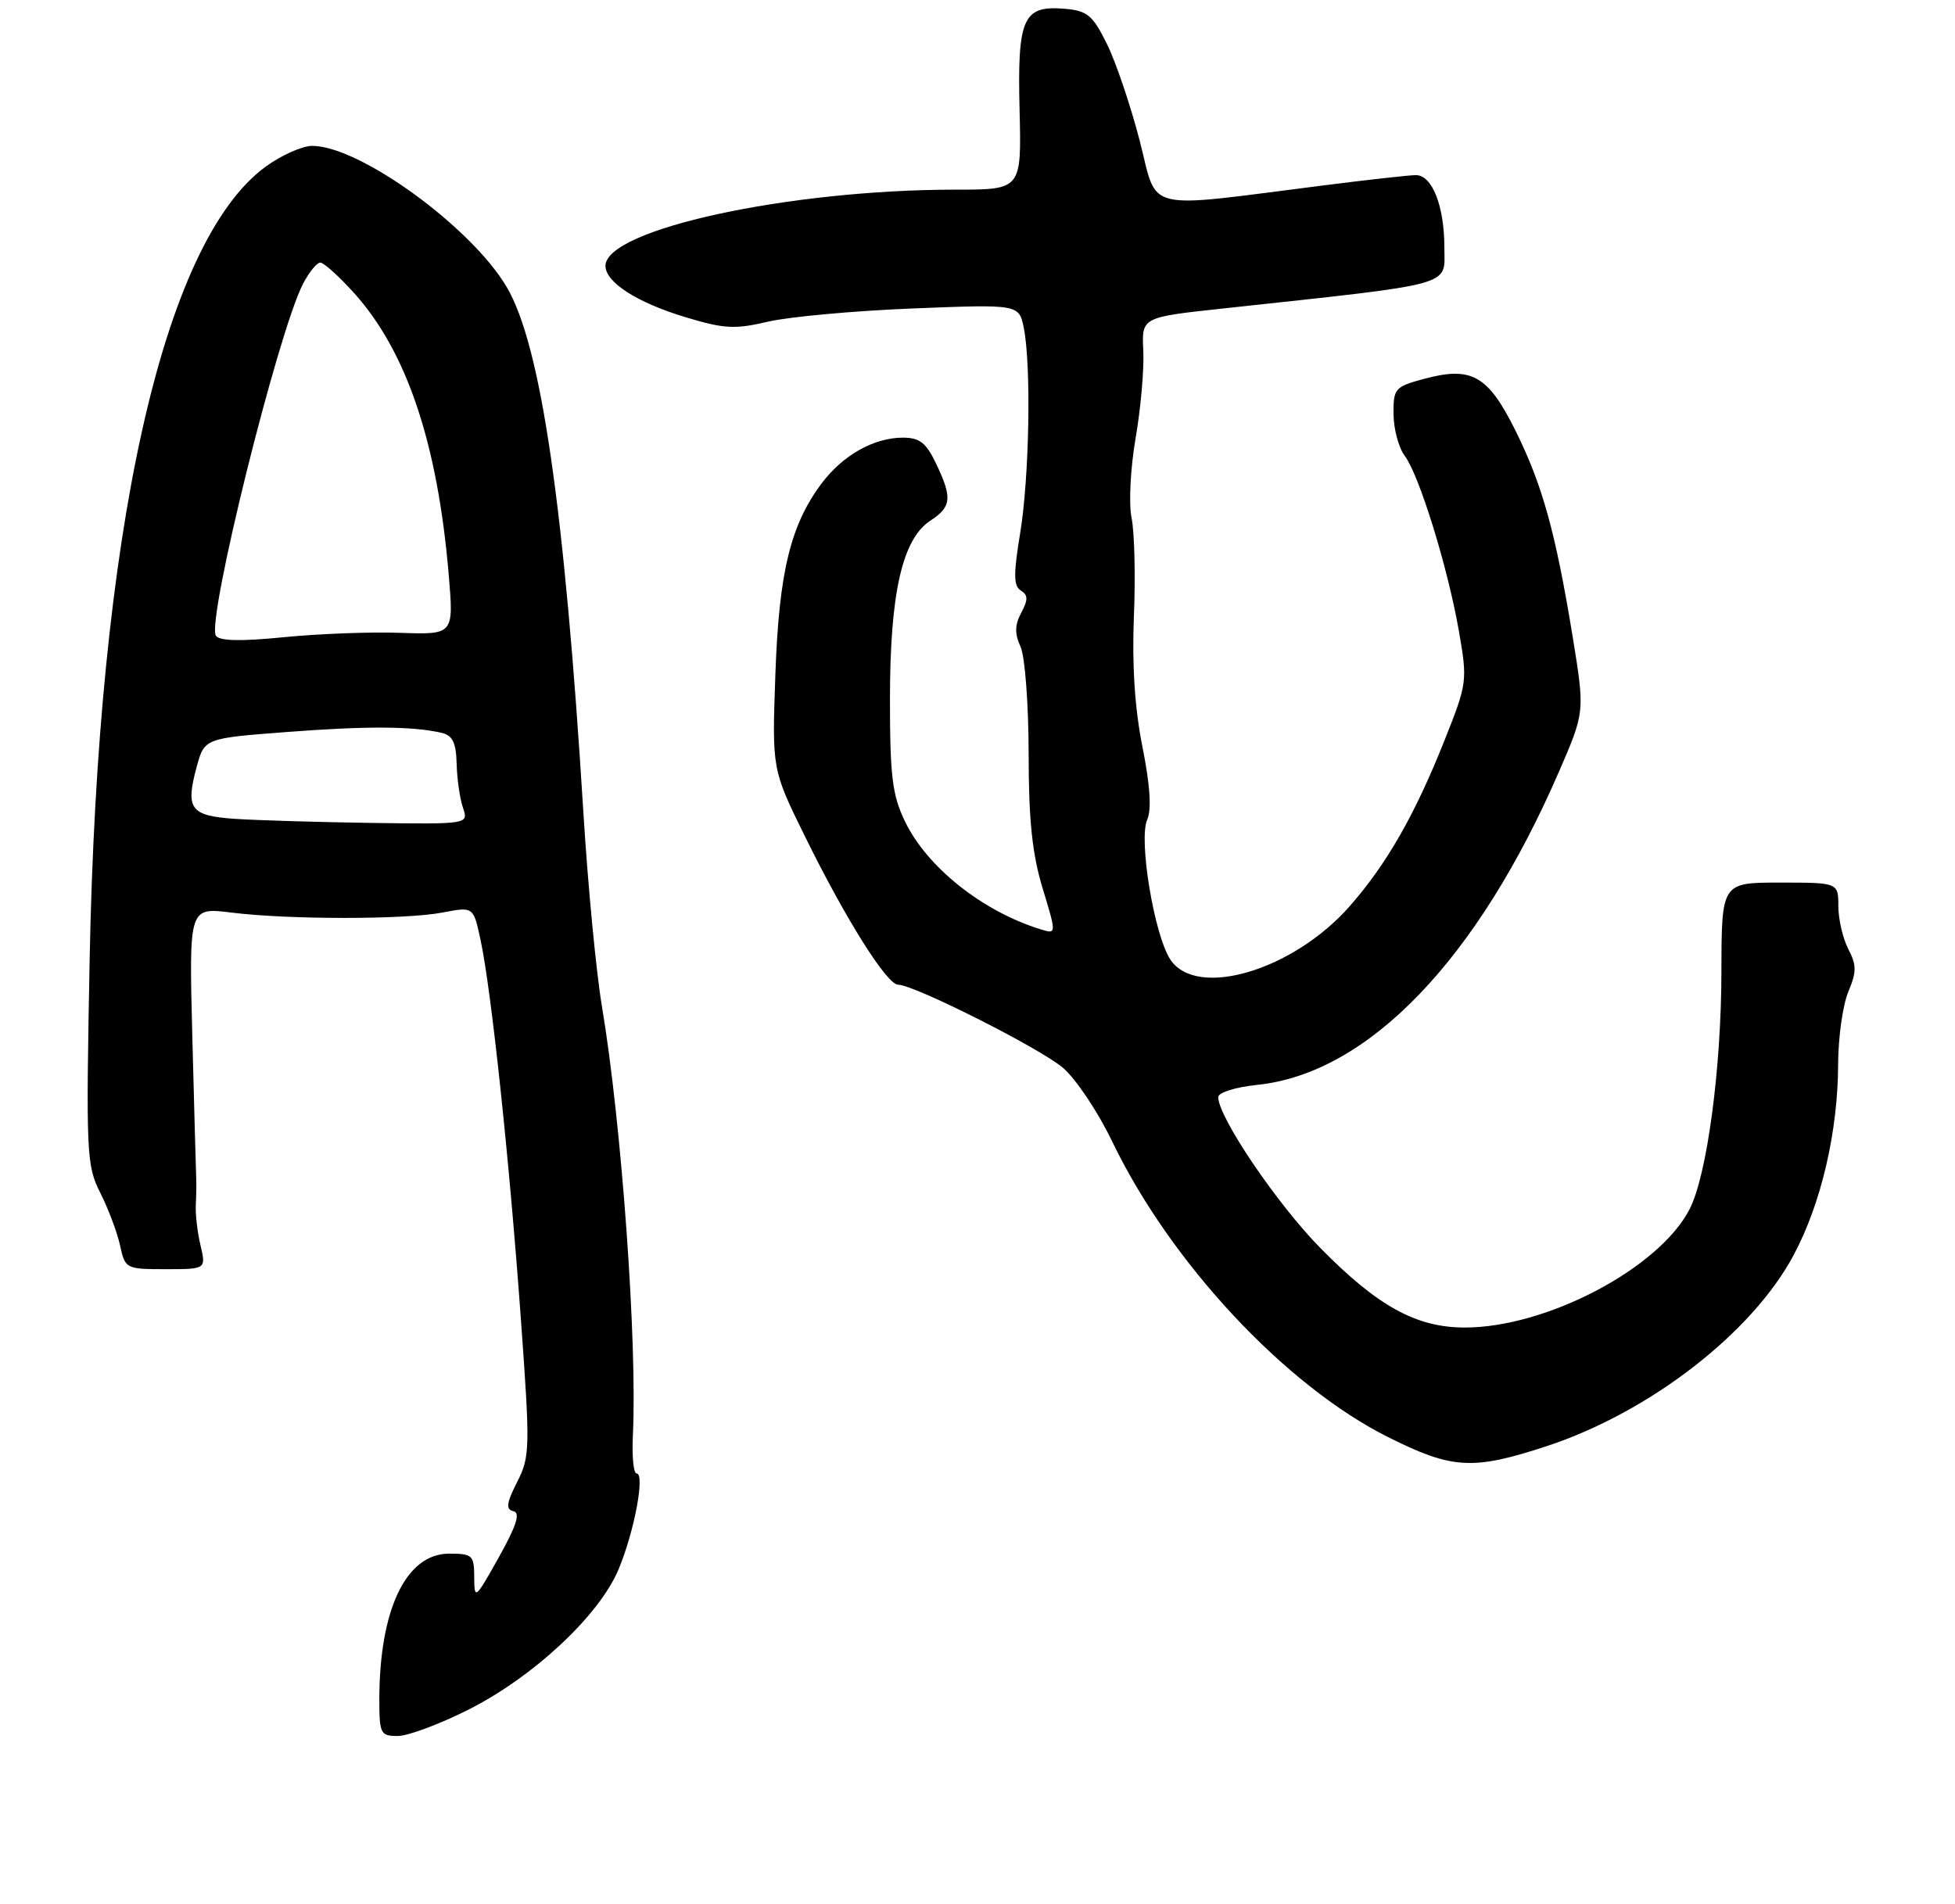 <?xml version="1.0" encoding="UTF-8" standalone="no"?>
<!DOCTYPE svg PUBLIC "-//W3C//DTD SVG 1.1//EN" "http://www.w3.org/Graphics/SVG/1.1/DTD/svg11.dtd" >
<svg xmlns="http://www.w3.org/2000/svg" xmlns:xlink="http://www.w3.org/1999/xlink" version="1.1" viewBox="0 0 268 261">
 <g >
 <path fill="currentColor"
d=" M 64.21 234.39 C 73.11 229.91 82.13 221.49 84.78 215.19 C 86.95 210.02 88.46 202.00 87.26 202.00 C 86.84 202.00 86.62 199.64 86.76 196.75 C 87.37 184.05 85.21 154.04 82.52 138.00 C 81.73 133.32 80.59 121.40 79.98 111.50 C 77.39 69.51 74.17 47.39 69.49 39.40 C 64.66 31.16 49.31 20.00 42.80 20.00 C 41.43 20.00 38.55 21.29 36.40 22.86 C 22.24 33.23 13.41 73.02 12.29 131.54 C 11.78 158.21 11.85 159.78 13.75 163.54 C 14.85 165.72 16.07 168.96 16.46 170.75 C 17.15 173.94 17.26 174.00 22.70 174.00 C 28.25 174.00 28.25 174.00 27.49 170.75 C 27.06 168.96 26.78 166.49 26.84 165.25 C 26.91 164.01 26.93 162.21 26.89 161.25 C 26.85 160.29 26.61 151.60 26.36 141.94 C 25.91 124.39 25.91 124.39 31.71 125.11 C 39.61 126.09 55.58 126.09 60.70 125.10 C 64.90 124.29 64.90 124.29 65.88 128.89 C 67.35 135.72 69.82 158.96 71.38 180.50 C 72.69 198.58 72.67 199.68 70.89 203.18 C 69.42 206.09 69.31 206.93 70.38 207.18 C 71.36 207.41 70.82 209.13 68.38 213.50 C 65.15 219.27 65.02 219.38 65.01 216.25 C 65.00 213.22 64.77 213.00 61.57 213.00 C 55.66 213.00 52.00 220.66 52.00 233.05 C 52.00 237.68 52.17 238.00 54.52 238.00 C 55.91 238.00 60.27 236.38 64.21 234.39 Z  M 212.00 198.27 C 226.10 193.64 240.20 182.74 245.89 172.05 C 249.67 164.97 251.96 155.11 251.98 145.86 C 251.99 142.22 252.62 137.77 253.37 135.98 C 254.52 133.23 254.52 132.31 253.37 130.11 C 252.63 128.67 252.01 126.04 252.01 124.25 C 252.00 121.00 252.00 121.00 244.00 121.00 C 236.00 121.00 236.00 121.00 235.98 133.25 C 235.96 146.56 234.00 161.16 231.61 165.79 C 227.42 173.89 212.02 182.00 200.80 182.00 C 194.15 182.00 188.86 179.09 181.00 171.10 C 175.06 165.06 167.00 153.16 167.00 150.41 C 167.00 149.78 169.36 149.04 172.36 148.73 C 187.54 147.16 202.53 131.59 213.73 105.75 C 217.26 97.60 217.26 97.60 215.60 87.37 C 213.25 73.00 211.45 66.48 207.73 59.00 C 203.98 51.46 201.74 50.19 195.25 51.93 C 191.21 53.02 191.00 53.26 191.03 56.79 C 191.05 58.83 191.74 61.39 192.56 62.48 C 194.55 65.12 198.47 77.79 199.99 86.50 C 201.18 93.36 201.14 93.66 198.02 101.50 C 193.96 111.71 190.08 118.49 185.01 124.25 C 177.25 133.07 164.01 136.99 160.43 131.54 C 158.22 128.17 156.06 115.10 157.26 112.39 C 157.88 110.98 157.67 107.68 156.61 102.39 C 155.56 97.15 155.17 91.14 155.44 84.50 C 155.67 79.00 155.52 72.92 155.12 71.00 C 154.72 69.04 154.96 64.23 155.67 60.09 C 156.38 56.01 156.85 50.61 156.73 48.09 C 156.50 43.50 156.50 43.50 167.50 42.31 C 199.96 38.79 198.00 39.33 198.00 33.93 C 198.00 28.25 196.33 24.00 194.09 24.01 C 193.22 24.01 187.55 24.64 181.50 25.41 C 156.32 28.60 158.79 29.20 156.23 19.27 C 154.98 14.45 152.96 8.48 151.73 6.00 C 149.78 2.06 149.05 1.46 145.91 1.20 C 140.23 0.72 139.45 2.48 139.77 15.16 C 140.03 26.00 140.03 26.00 130.98 26.00 C 108.07 26.00 83.00 31.46 83.00 36.45 C 83.00 38.70 87.31 41.47 93.92 43.47 C 99.25 45.09 100.73 45.17 105.28 44.10 C 108.15 43.43 117.07 42.61 125.10 42.29 C 139.69 41.71 139.69 41.71 140.35 44.98 C 141.38 50.17 141.11 65.46 139.84 73.15 C 138.92 78.74 138.94 80.34 139.94 80.96 C 140.94 81.58 140.95 82.22 140.00 84.00 C 139.10 85.68 139.08 86.87 139.90 88.67 C 140.51 90.01 141.00 96.55 141.01 103.30 C 141.01 112.44 141.50 117.08 142.93 121.79 C 144.84 128.08 144.84 128.08 142.67 127.41 C 134.71 124.96 127.10 118.91 124.07 112.64 C 122.32 109.02 122.00 106.46 122.00 95.87 C 122.00 81.35 123.68 73.91 127.54 71.38 C 130.45 69.48 130.57 68.26 128.31 63.53 C 126.96 60.70 126.06 60.00 123.77 60.00 C 119.81 60.00 115.56 62.39 112.65 66.25 C 108.36 71.95 106.78 78.47 106.29 92.50 C 105.83 105.50 105.83 105.50 110.38 114.73 C 115.92 126.00 121.58 135.00 123.12 135.00 C 125.30 135.00 142.51 143.68 145.70 146.38 C 147.47 147.88 150.50 152.41 152.44 156.45 C 160.45 173.10 176.19 189.97 190.30 197.03 C 199.09 201.43 201.89 201.59 212.00 198.27 Z  M 32.20 112.26 C 26.10 111.84 25.41 110.91 26.94 105.21 C 28.02 101.22 28.02 101.22 39.26 100.36 C 50.27 99.52 56.50 99.55 60.50 100.46 C 62.04 100.81 62.52 101.78 62.60 104.71 C 62.65 106.79 63.04 109.51 63.47 110.75 C 64.23 113.00 64.23 113.00 50.87 112.82 C 43.51 112.71 35.11 112.46 32.20 112.26 Z  M 29.59 87.14 C 28.30 85.07 38.09 45.59 41.54 38.91 C 42.37 37.31 43.44 36.00 43.91 36.00 C 44.38 36.00 46.44 37.86 48.50 40.13 C 55.74 48.14 59.98 60.73 61.51 78.76 C 62.21 87.01 62.21 87.01 54.85 86.76 C 50.81 86.61 43.62 86.89 38.88 87.36 C 32.94 87.95 30.04 87.88 29.59 87.14 Z "/>
</g>
</svg>